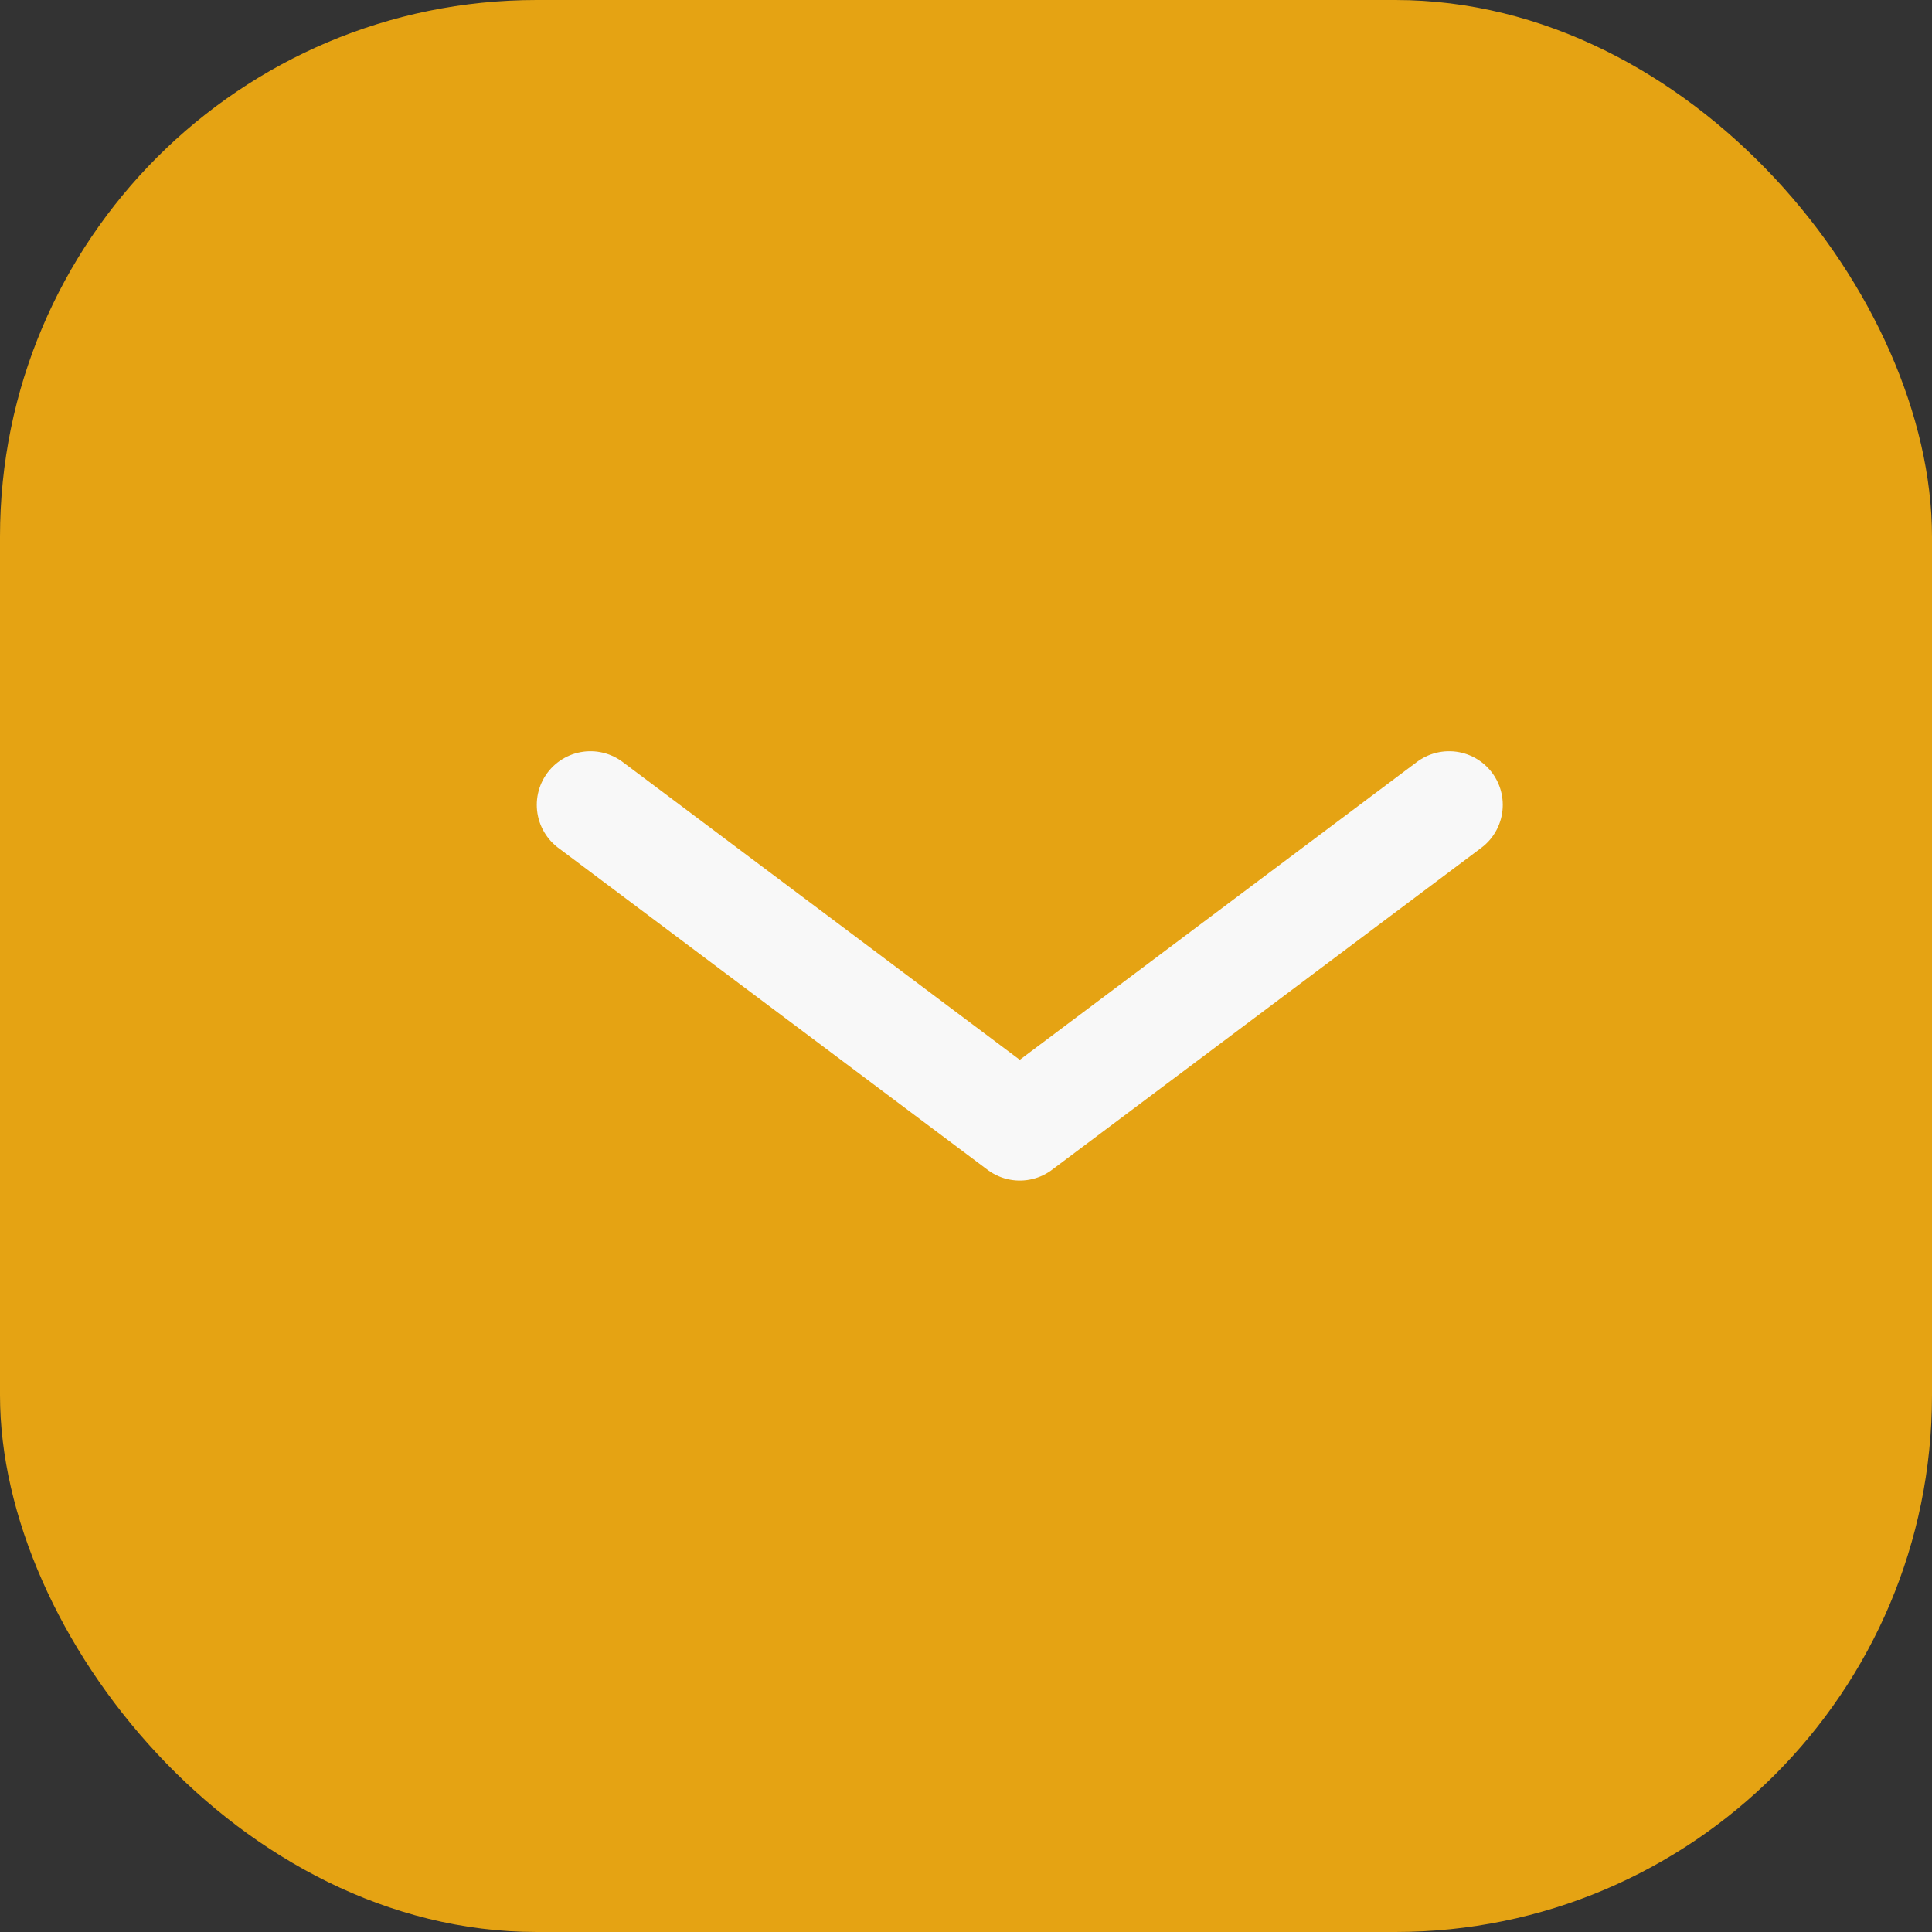 <svg xmlns="http://www.w3.org/2000/svg" width="18" height="18"><rect width="100%" height="100%" fill="#333333" stroke="none"/><g data-name="Сгруппировать 131" transform="translate(.226 -3.09)"><rect data-name="Прямоугольник 309" width="18" height="18" rx="5" transform="translate(-.226 3.09)" fill="#e5a313"/><path data-name="Объединение 1" d="M9.275 13.589l4-3zm0 0l-4-3z" fill="none" stroke="#f8f8f8" stroke-linecap="round" stroke-linejoin="round"/></g></svg>